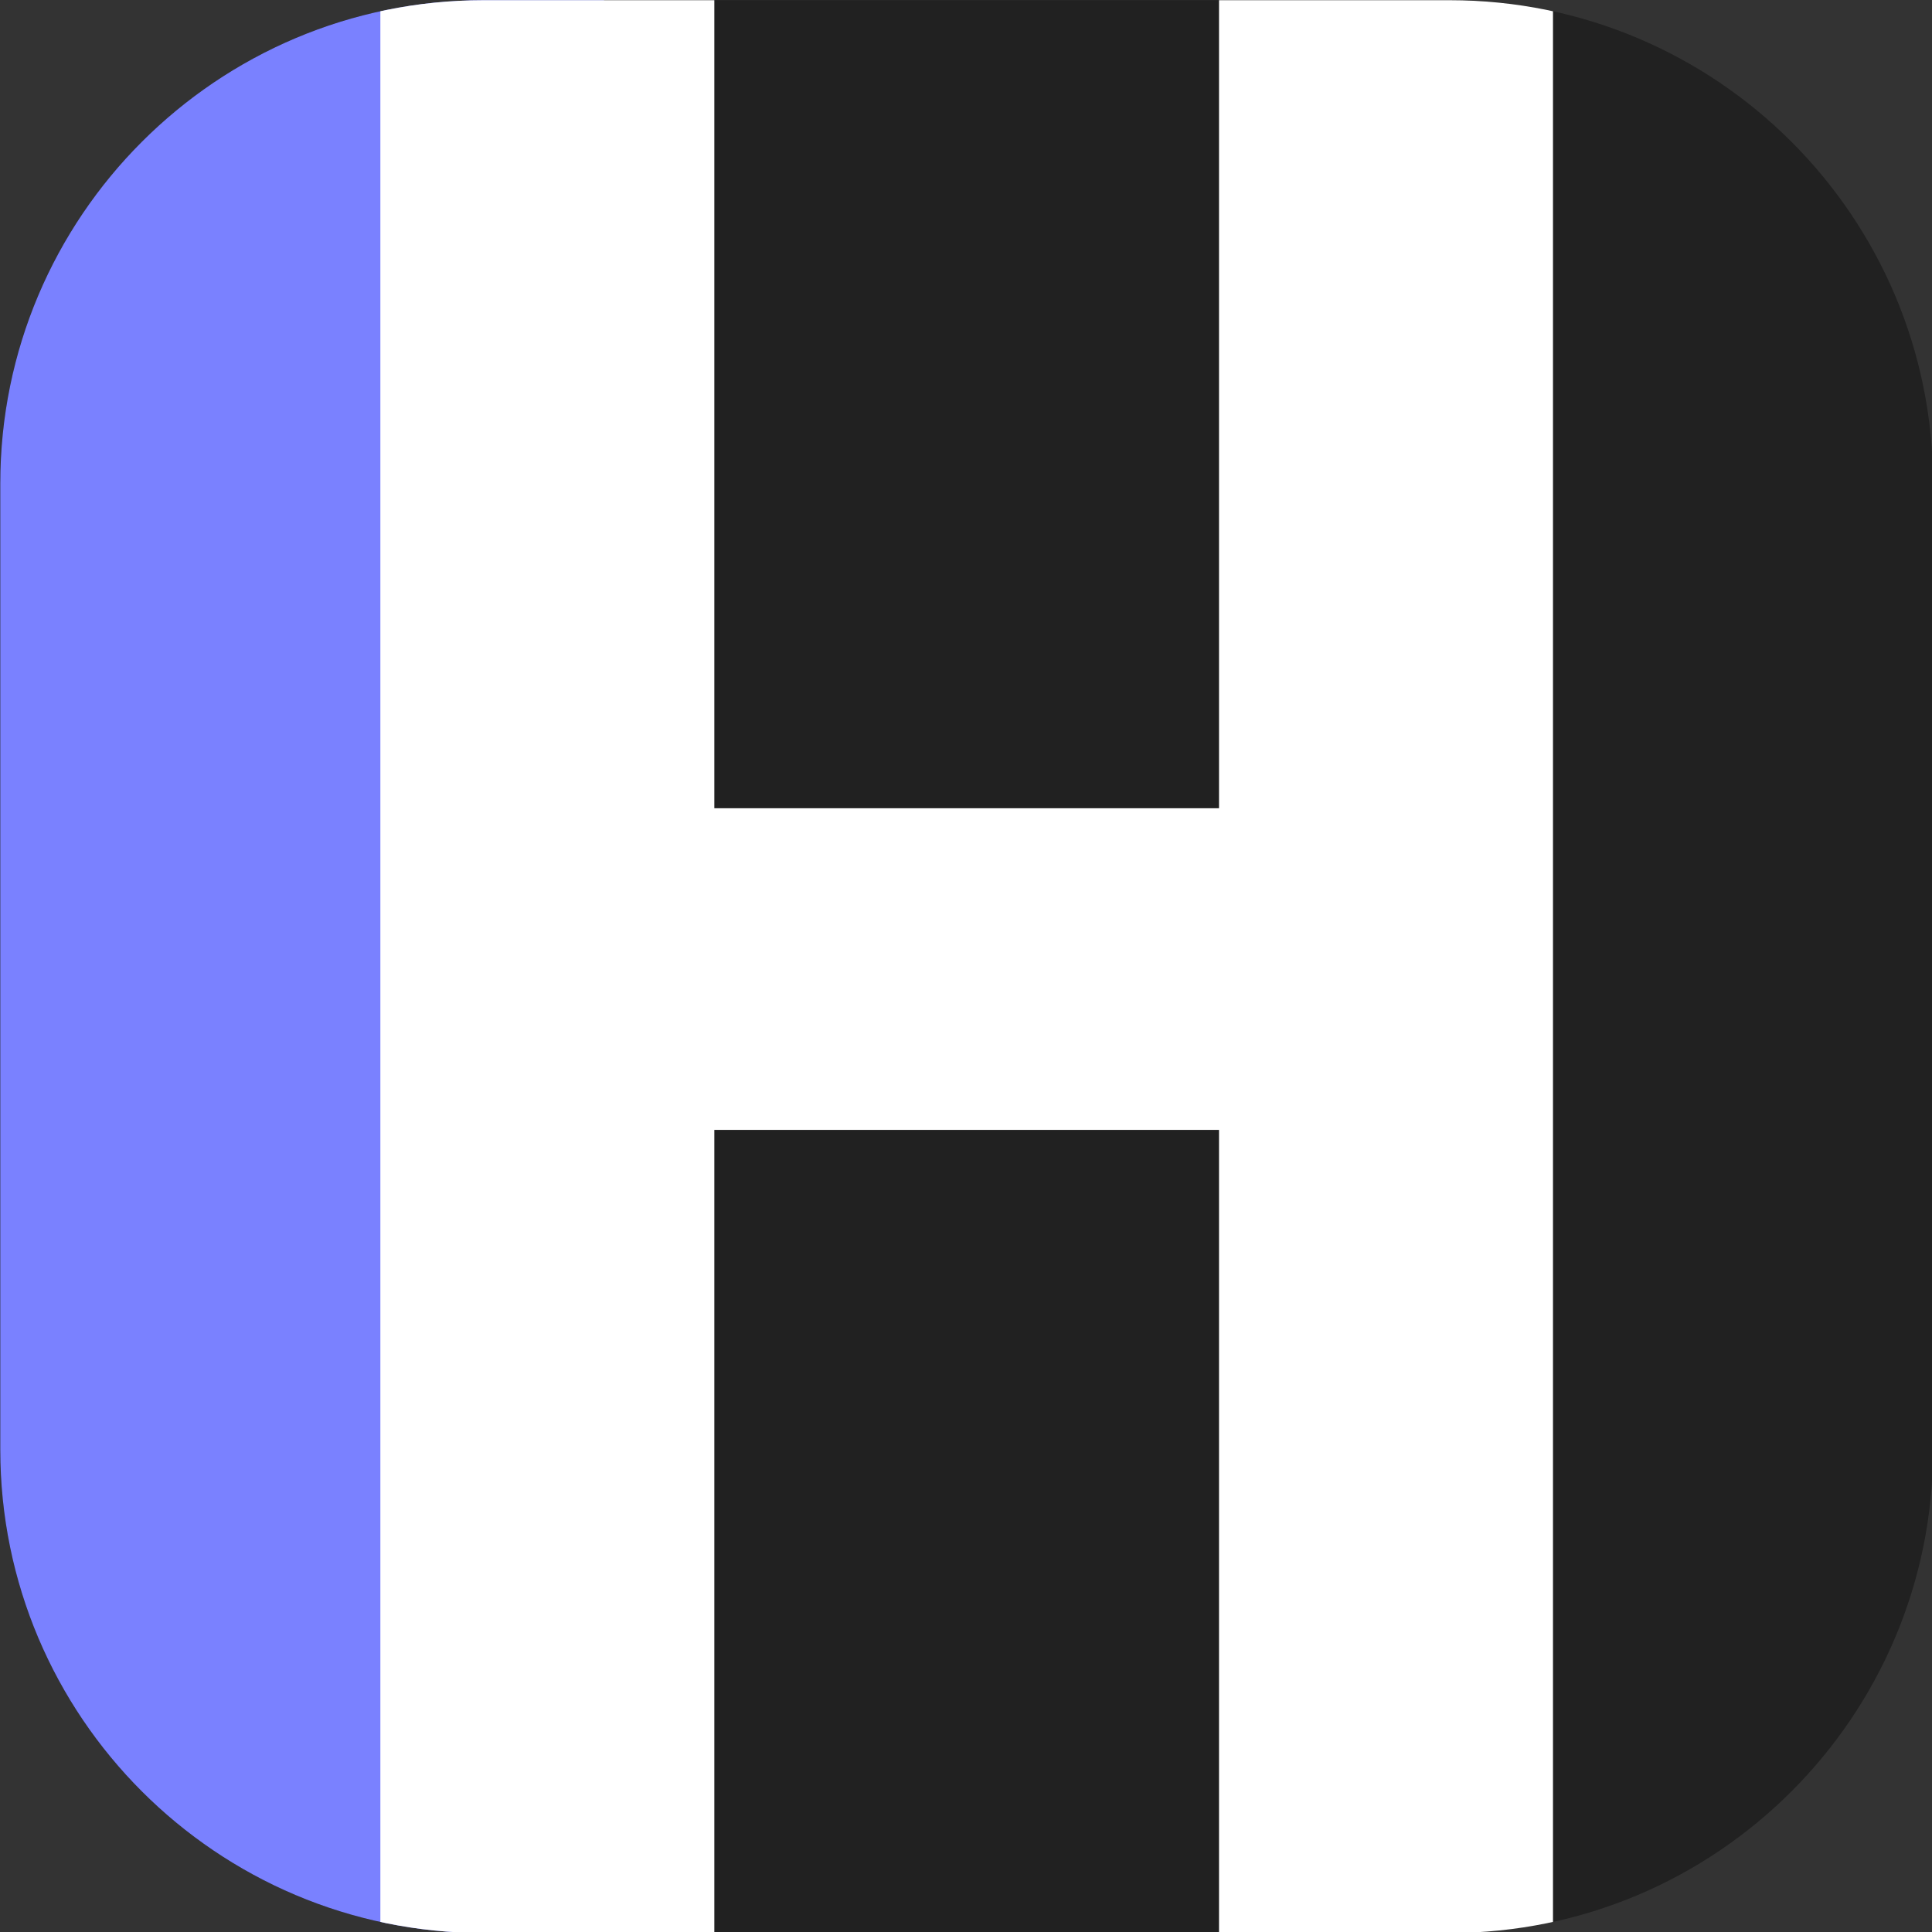 <?xml version="1.0" encoding="UTF-8" standalone="no"?>
<!DOCTYPE svg PUBLIC "-//W3C//DTD SVG 1.1//EN" "http://www.w3.org/Graphics/SVG/1.1/DTD/svg11.dtd">
<svg width="100%" height="100%" viewBox="0 0 248 248" version="1.1" xmlns="http://www.w3.org/2000/svg" xmlns:xlink="http://www.w3.org/1999/xlink" xml:space="preserve" xmlns:serif="http://www.serif.com/" style="fill-rule:evenodd;clip-rule:evenodd;stroke-linejoin:round;stroke-miterlimit:2;">
    <rect x="0" y="0" width="248" height="248" fill="#333333" stroke="none"/>
    <g transform="matrix(1,0,0,1,-15,-52)">
        <g transform="matrix(0.529,0,0,0.529,-73.307,-10.925)">
            <path d="M636,236.25C636,171.538 583.462,119 518.75,119L284.25,119C219.538,119 167,171.538 167,236.25L167,470.75C167,535.462 219.538,588 284.25,588L518.75,588C583.462,588 636,535.462 636,470.75L636,236.25Z" style="fill:rgb(33,33,33);"/>
            <clipPath id="_clip1">
                <path d="M636,236.25C636,171.538 583.462,119 518.75,119L284.25,119C219.538,119 167,171.538 167,236.25L167,470.75C167,535.462 219.538,588 284.25,588L518.75,588C583.462,588 636,535.462 636,470.75L636,236.25Z"/>
            </clipPath>
            <g clip-path="url(#_clip1)">
                <g transform="matrix(1,0,0,1,1.5,53.5)">
                    <rect x="121" y="36" width="191" height="522" style="fill:rgb(122,129,255);"/>
                </g>
                <g transform="matrix(1,0,0,1,45.705,84.62)">
                    <path d="M213.524,28.76L294.564,28.76L294.564,230.461L417.026,230.461L417.026,28.76L498.066,28.76L498.066,509L417.026,509L417.026,308.5L294.564,308.5L294.564,509L213.524,509L213.524,28.76Z" style="fill:white;fill-rule:nonzero;"/>
                </g>
            </g>
        </g>
    </g>
</svg>
